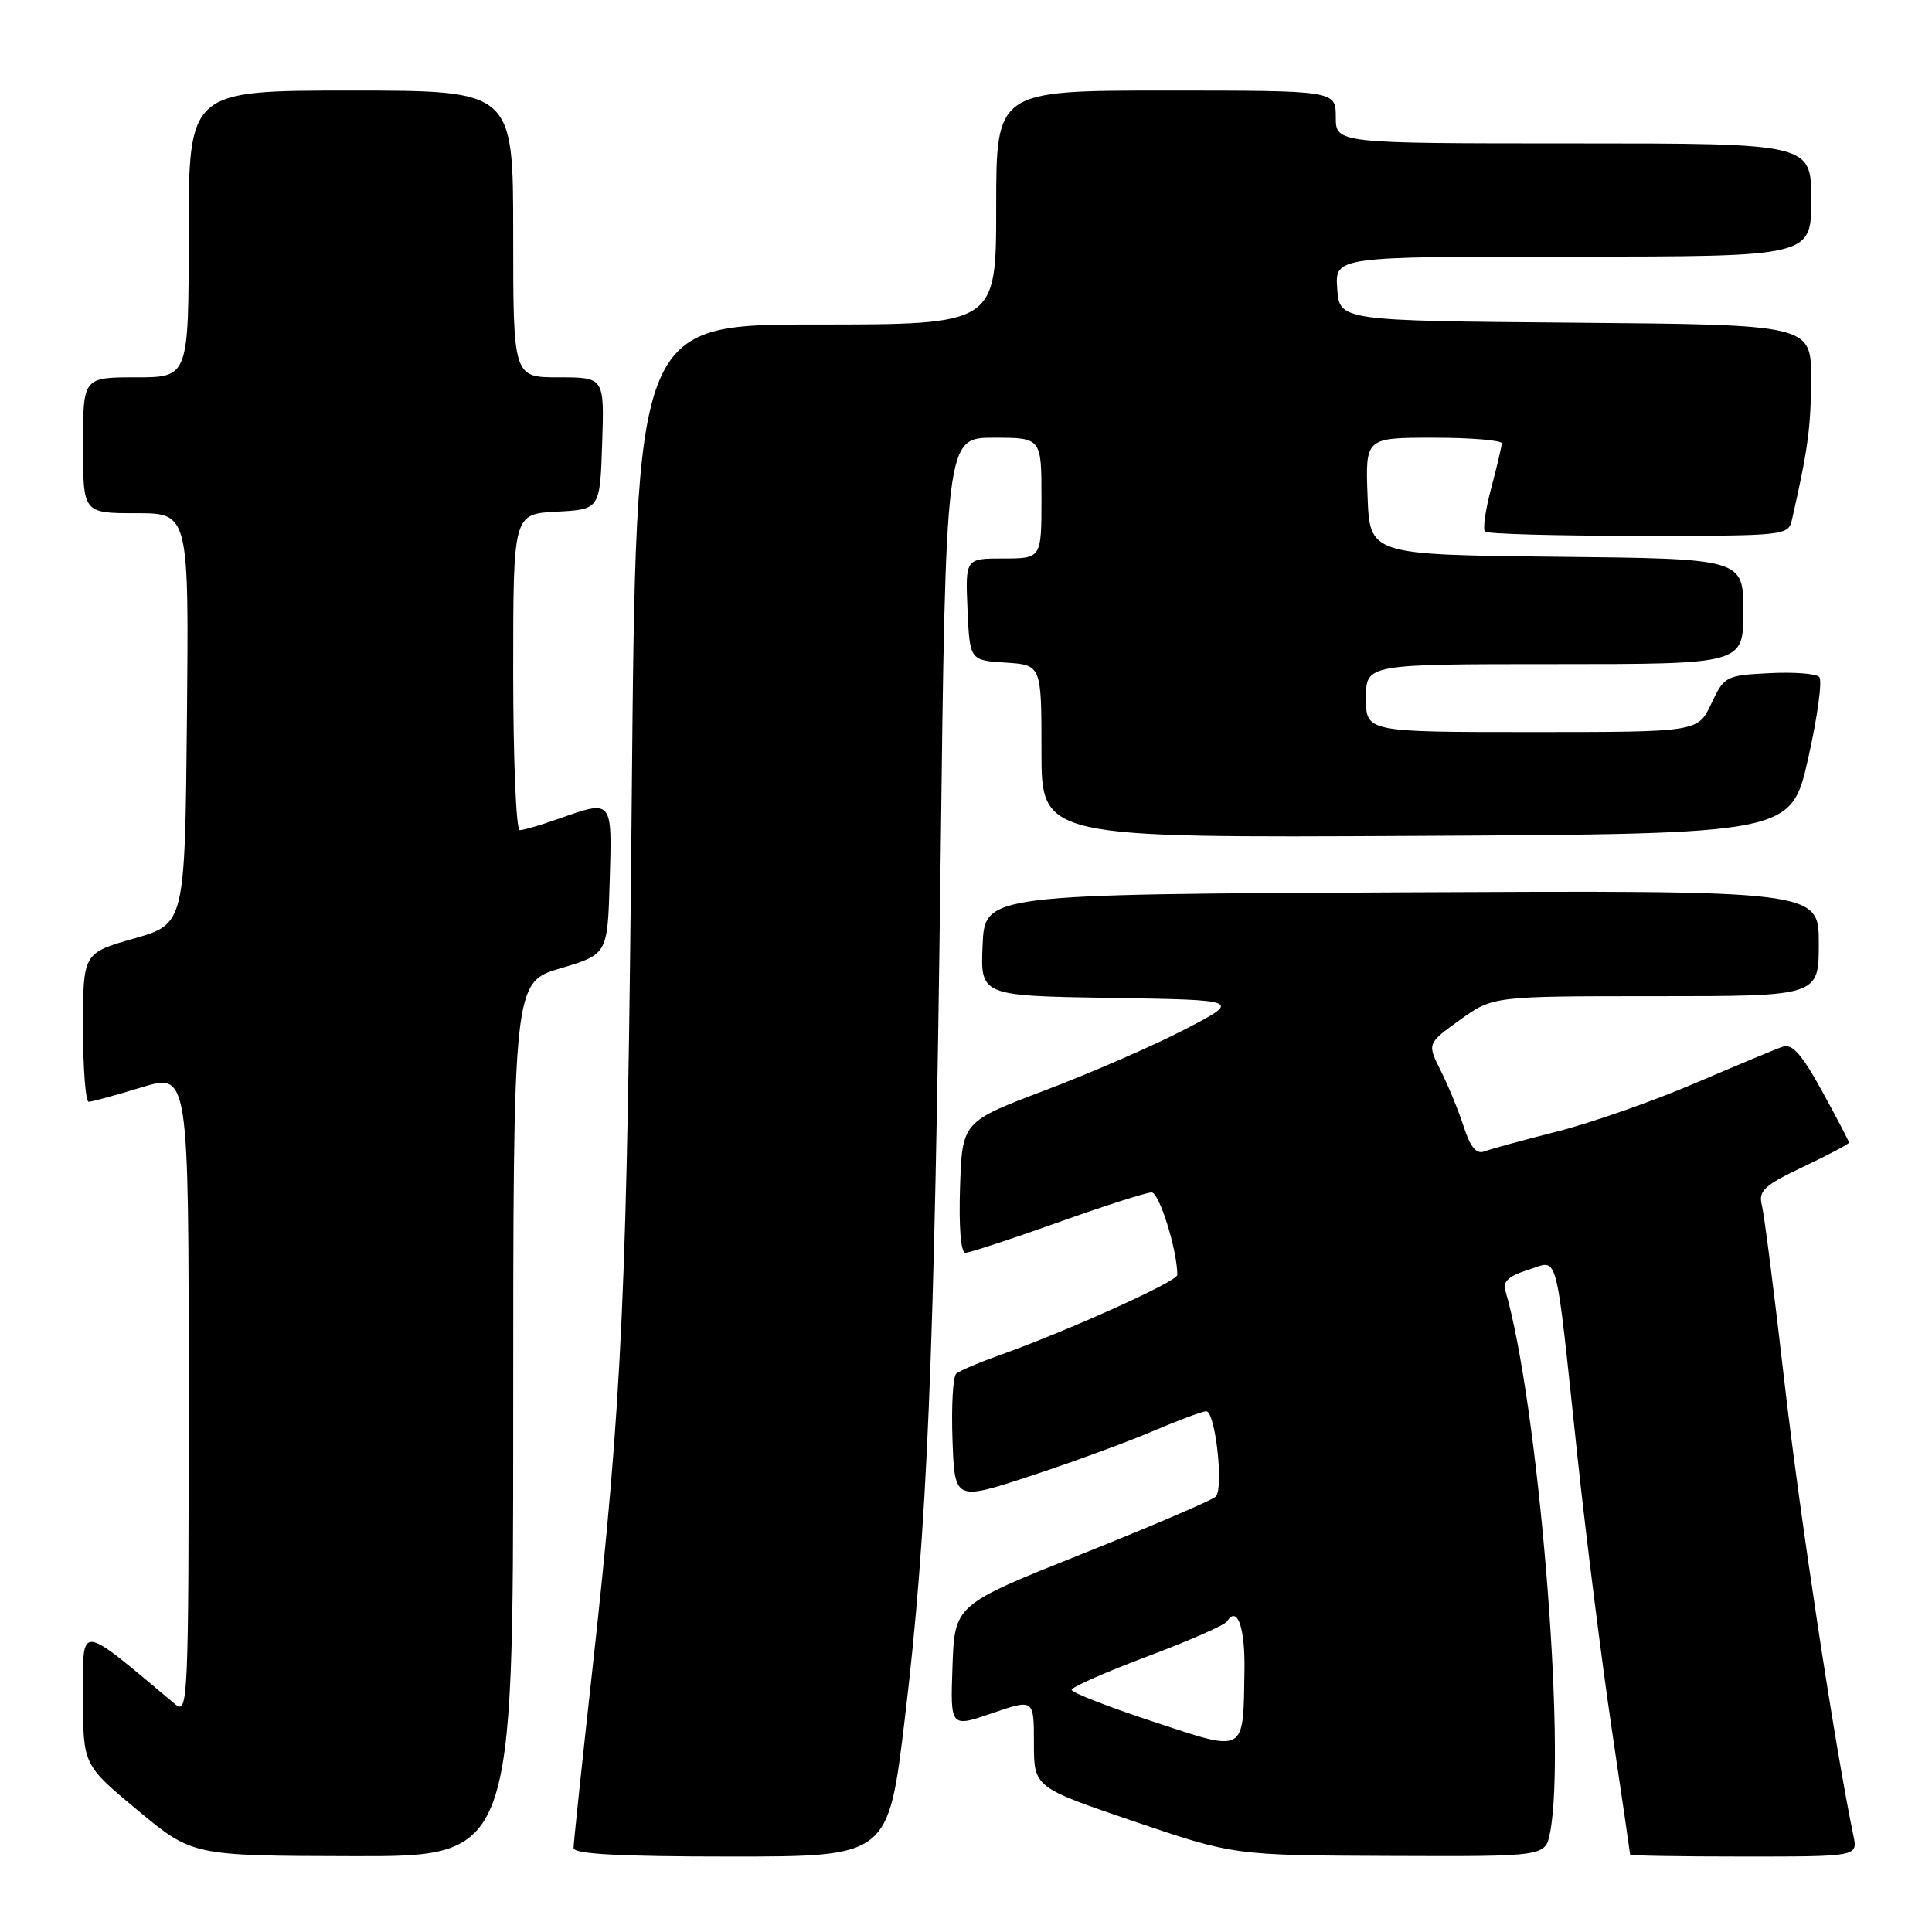 <?xml version="1.0" encoding="UTF-8" standalone="no"?>
<!DOCTYPE svg PUBLIC "-//W3C//DTD SVG 1.1//EN" "http://www.w3.org/Graphics/SVG/1.1/DTD/svg11.dtd" >
<svg xmlns="http://www.w3.org/2000/svg" xmlns:xlink="http://www.w3.org/1999/xlink" version="1.1" viewBox="0 0 256 256">
 <g >
 <path fill="currentColor"
d=" M 68.00 188.09 C 68.00 130.17 68.00 130.17 74.25 128.31 C 80.50 126.45 80.50 126.45 80.79 116.72 C 81.11 105.83 81.21 105.96 74.00 108.50 C 71.66 109.33 69.36 110.00 68.87 110.00 C 68.39 110.00 68.00 100.57 68.00 89.05 C 68.00 68.10 68.00 68.10 73.75 67.80 C 79.50 67.50 79.50 67.50 79.79 58.75 C 80.08 50.00 80.08 50.00 74.04 50.00 C 68.00 50.00 68.00 50.00 68.00 31.00 C 68.00 12.00 68.00 12.00 46.50 12.00 C 25.00 12.00 25.00 12.00 25.00 31.00 C 25.00 50.00 25.00 50.00 18.00 50.00 C 11.00 50.00 11.00 50.00 11.00 59.00 C 11.00 68.00 11.00 68.00 18.02 68.00 C 25.03 68.00 25.03 68.00 24.77 95.21 C 24.50 122.43 24.50 122.43 17.75 124.36 C 11.00 126.29 11.00 126.29 11.00 136.14 C 11.00 141.56 11.34 146.00 11.75 145.99 C 12.16 145.99 15.31 145.13 18.75 144.08 C 25.00 142.18 25.00 142.18 25.00 184.75 C 25.00 225.17 24.91 227.24 23.25 225.85 C 10.22 214.94 11.00 215.00 11.00 224.84 C 11.00 233.86 11.00 233.86 18.25 239.88 C 25.50 245.90 25.50 245.90 46.75 245.95 C 68.00 246.00 68.00 246.00 68.00 188.09 Z  M 119.89 227.75 C 122.87 202.93 123.81 180.29 124.63 114.25 C 125.32 58.00 125.32 58.00 131.66 58.00 C 138.00 58.00 138.00 58.00 138.00 66.00 C 138.00 74.00 138.00 74.00 132.95 74.00 C 127.91 74.00 127.91 74.00 128.20 80.75 C 128.50 87.50 128.50 87.50 133.25 87.80 C 138.00 88.11 138.00 88.11 138.00 99.56 C 138.00 111.02 138.00 111.02 187.67 110.76 C 237.34 110.50 237.34 110.50 239.59 100.50 C 240.83 95.00 241.49 90.14 241.06 89.70 C 240.64 89.25 237.64 89.03 234.40 89.20 C 228.68 89.49 228.46 89.61 226.75 93.25 C 224.98 97.00 224.98 97.00 202.99 97.00 C 181.00 97.00 181.00 97.00 181.00 92.50 C 181.00 88.00 181.00 88.00 206.00 88.00 C 231.00 88.00 231.00 88.00 231.00 81.02 C 231.00 74.03 231.00 74.03 206.25 73.77 C 181.50 73.50 181.50 73.50 181.21 65.75 C 180.92 58.00 180.92 58.00 189.96 58.00 C 194.93 58.00 198.99 58.34 198.99 58.75 C 198.98 59.16 198.35 61.84 197.59 64.69 C 196.83 67.54 196.46 70.13 196.77 70.44 C 197.08 70.75 206.25 71.00 217.15 71.00 C 236.88 71.00 236.96 70.99 237.47 68.75 C 239.56 59.55 239.95 56.66 239.98 50.26 C 240.00 43.03 240.00 43.03 208.75 42.76 C 177.50 42.50 177.50 42.50 177.19 38.25 C 176.89 34.00 176.89 34.00 208.44 34.00 C 240.00 34.00 240.00 34.00 240.00 26.50 C 240.00 19.00 240.00 19.00 208.50 19.00 C 177.00 19.00 177.00 19.00 177.00 15.50 C 177.00 12.00 177.00 12.00 154.50 12.00 C 132.00 12.00 132.00 12.00 132.00 27.50 C 132.00 43.00 132.00 43.00 108.14 43.00 C 84.28 43.00 84.28 43.00 83.71 105.75 C 83.11 171.35 82.48 185.20 78.45 221.62 C 77.10 233.79 76.00 244.25 76.00 244.87 C 76.00 245.67 82.03 246.00 96.85 246.00 C 117.70 246.00 117.70 246.00 119.89 227.75 Z  M 205.38 242.88 C 207.60 231.73 203.81 185.70 199.44 170.92 C 199.11 169.81 200.01 169.03 202.46 168.27 C 206.62 167.00 205.99 164.65 209.02 193.00 C 210.17 203.72 212.21 219.93 213.55 229.00 C 214.90 238.07 216.00 245.61 216.00 245.75 C 216.00 245.89 222.79 246.00 231.08 246.00 C 246.16 246.00 246.16 246.00 245.59 243.25 C 243.16 231.59 238.49 200.84 236.46 183.22 C 235.12 171.51 233.77 160.93 233.46 159.71 C 232.98 157.78 233.72 157.09 238.95 154.60 C 242.28 153.03 245.00 151.58 245.00 151.40 C 245.00 151.22 243.40 148.15 241.44 144.59 C 238.72 139.64 237.48 138.25 236.19 138.70 C 235.26 139.02 230.00 141.22 224.50 143.57 C 219.00 145.93 210.82 148.79 206.33 149.93 C 201.83 151.07 197.49 152.26 196.68 152.57 C 195.63 152.97 194.84 152.02 193.96 149.32 C 193.29 147.22 191.91 143.87 190.91 141.88 C 189.10 138.27 189.10 138.27 193.46 135.13 C 197.83 132.00 197.83 132.00 219.41 132.00 C 241.00 132.00 241.00 132.00 241.00 124.99 C 241.00 117.98 241.00 117.98 185.75 118.24 C 130.50 118.50 130.50 118.50 130.20 125.23 C 129.91 131.95 129.91 131.95 147.20 132.23 C 164.50 132.50 164.50 132.50 157.00 136.40 C 152.88 138.54 144.55 142.17 138.50 144.46 C 127.50 148.63 127.50 148.63 127.21 157.31 C 127.04 162.59 127.31 166.00 127.92 166.00 C 128.46 166.00 133.96 164.20 140.12 162.00 C 146.29 159.80 151.90 158.00 152.59 158.00 C 153.61 158.00 156.00 165.67 156.00 168.94 C 156.00 169.80 141.53 176.33 132.50 179.55 C 129.75 180.53 127.14 181.64 126.71 182.01 C 126.27 182.38 126.05 186.33 126.21 190.78 C 126.50 198.87 126.50 198.87 136.50 195.59 C 142.00 193.78 149.30 191.11 152.72 189.65 C 156.14 188.19 159.34 187.00 159.83 187.00 C 161.04 187.00 162.18 197.22 161.09 198.31 C 160.62 198.78 152.64 202.20 143.36 205.91 C 126.50 212.64 126.50 212.64 126.21 220.78 C 125.92 228.92 125.92 228.92 131.46 227.01 C 137.00 225.11 137.00 225.11 137.00 230.97 C 137.00 236.83 137.00 236.83 150.25 241.34 C 163.50 245.84 163.50 245.84 184.12 245.92 C 204.75 246.00 204.75 246.00 205.38 242.88 Z  M 152.75 228.11 C 146.84 226.16 142.00 224.27 142.00 223.91 C 142.00 223.55 146.51 221.56 152.02 219.49 C 157.54 217.42 162.29 215.33 162.59 214.85 C 163.94 212.68 164.99 215.63 164.90 221.31 C 164.72 232.49 165.20 232.22 152.75 228.11 Z "/>
</g>
</svg>